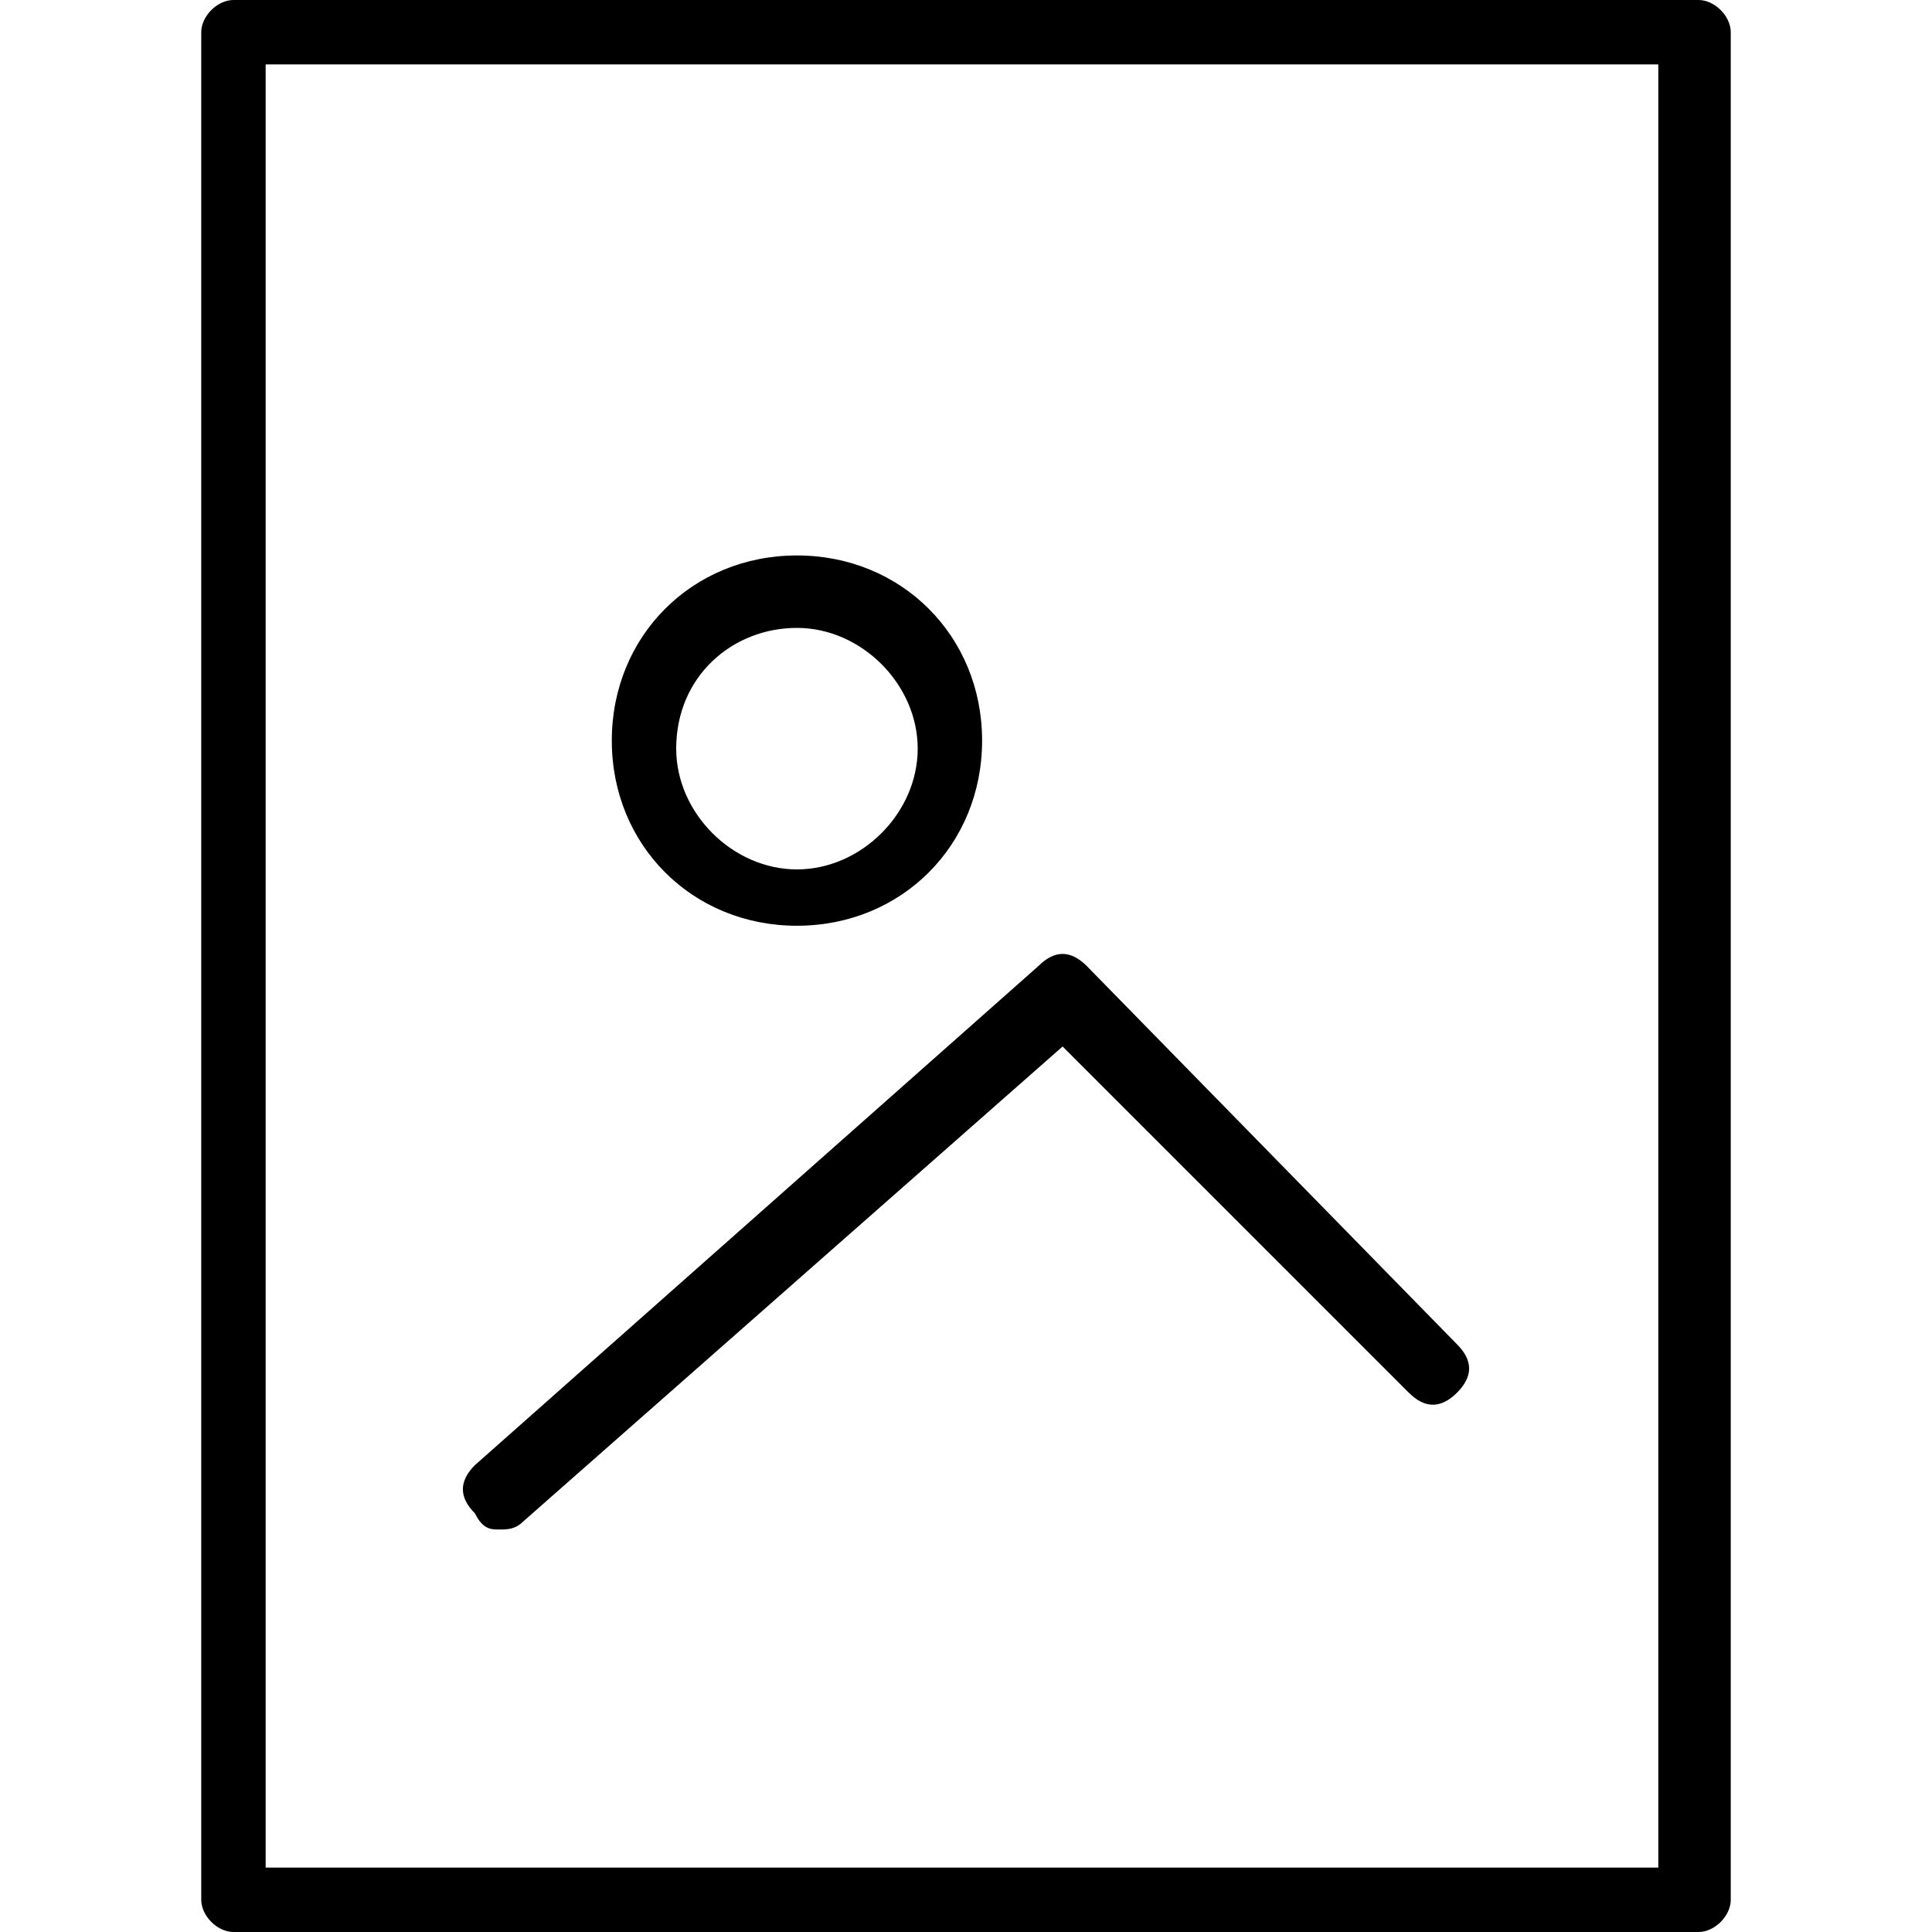 <?xml version="1.0" encoding="utf-8"?>
<!-- Generator: Adobe Illustrator 21.1.0, SVG Export Plug-In . SVG Version: 6.00 Build 0)  -->
<svg version="1.1" id="Layer_1" xmlns="http://www.w3.org/2000/svg" xmlns:xlink="http://www.w3.org/1999/xlink" x="0px" y="0px"
	 viewBox="0 0 24 24" style="enable-background:new 0 0 24 24;" xml:space="preserve">
<g>
	<path d="M21.1,0H2.9C2.7,0,2.5,0.2,2.5,0.4v23.2c0,0.2,0.2,0.4,0.4,0.4h18.2c0.2,0,0.4-0.2,0.4-0.4V0.4C21.5,0.2,21.3,0,21.1,0z
		 M20.6,23.2H3.3V0.8h17.3V23.2z"/>
	<path d="M9.9,11.5c1.3,0,2.3-1,2.3-2.3s-1-2.3-2.3-2.3c-1.3,0-2.3,1-2.3,2.3S8.6,11.5,9.9,11.5z M9.9,7.8c0.8,0,1.5,0.7,1.5,1.5
		c0,0.8-0.7,1.5-1.5,1.5c-0.8,0-1.5-0.7-1.5-1.5C8.4,8.4,9.1,7.8,9.9,7.8z"/>
	<path d="M6.2,19c0.1,0,0.2,0,0.3-0.1l6.7-5.9l4.3,4.3c0.2,0.2,0.4,0.2,0.6,0c0.2-0.2,0.2-0.4,0-0.6l-4.6-4.7
		c-0.2-0.2-0.4-0.2-0.6,0l-7,6.2c-0.2,0.2-0.2,0.4,0,0.6C6,19,6.1,19,6.2,19z"/>
</g>
</svg>
